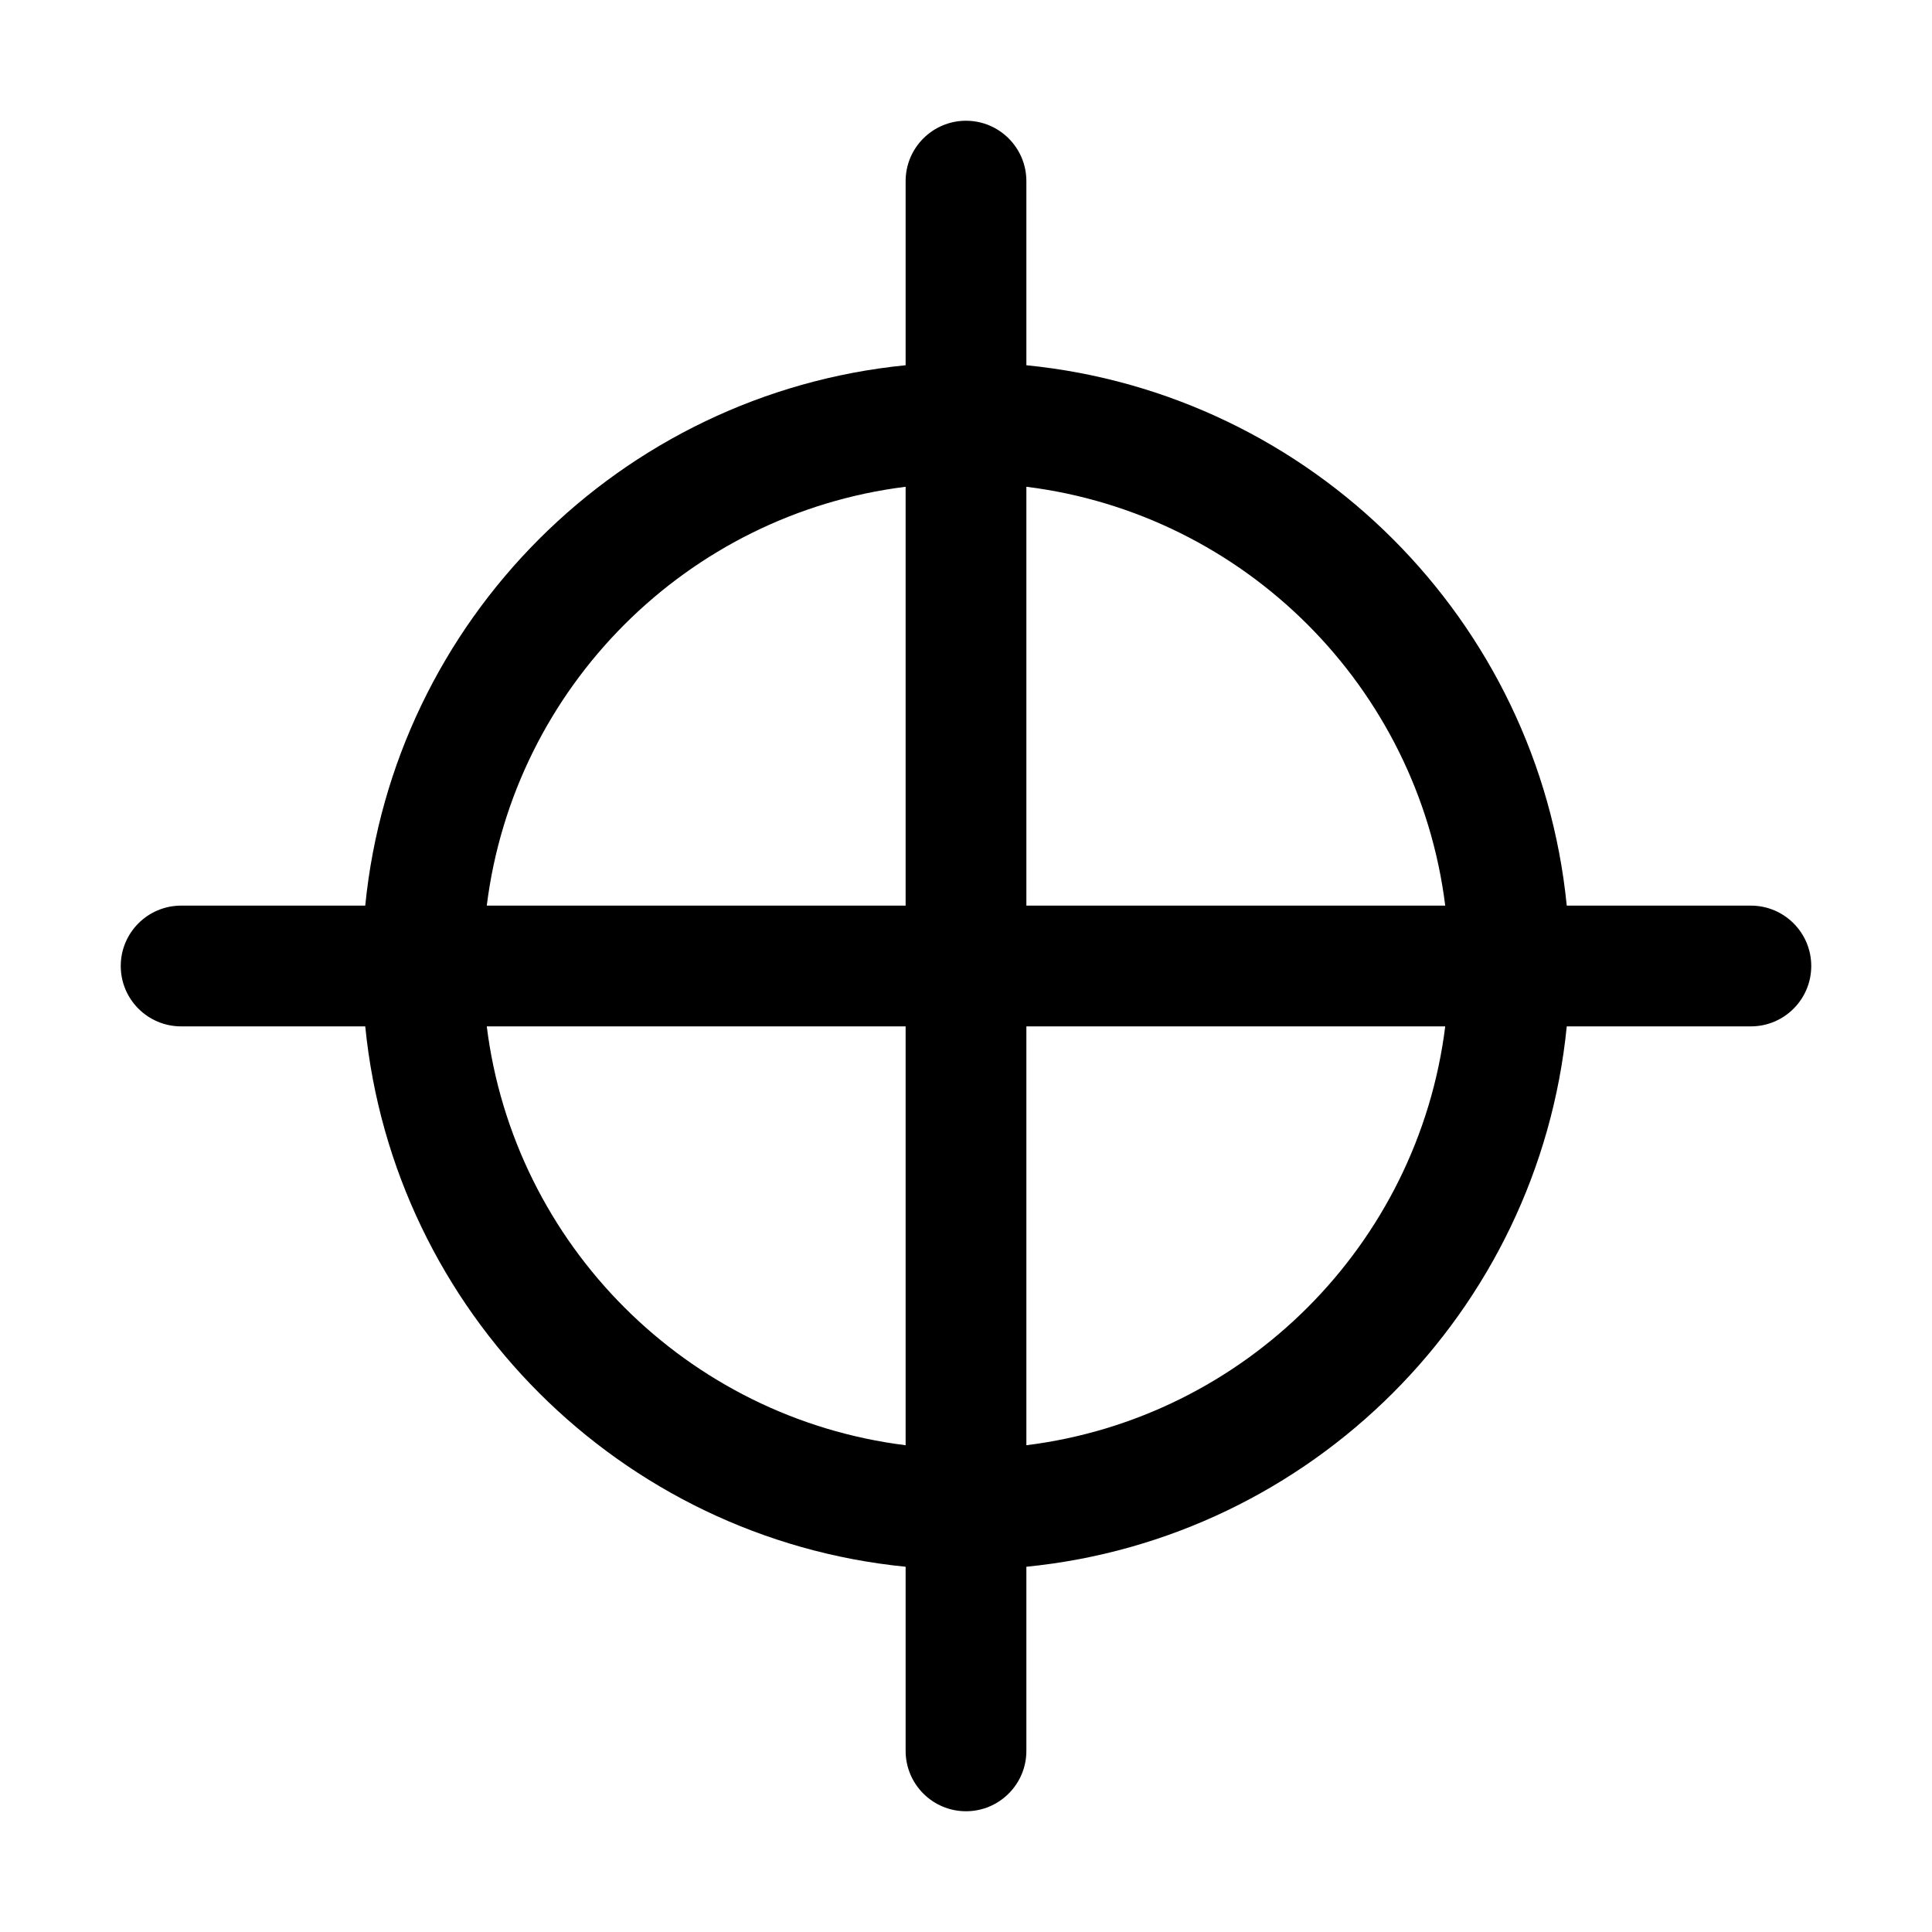 <!-- Generated by IcoMoon.io -->
<svg version="1.1" xmlns="http://www.w3.org/2000/svg" width="20" height="20" viewBox="0 0 20 20">
<title>center</title>
<path d="M10.625 1.875v1.906c2.953 0.293 5.301 2.641 5.594 5.594h1.906c0.345 0 0.625 0.28 0.625 0.625s-0.28 0.625-0.625 0.625h-1.906c-0.293 2.953-2.641 5.301-5.594 5.594v1.906c0 0.345-0.28 0.625-0.625 0.625s-0.625-0.28-0.625-0.625v-1.906c-2.953-0.293-5.301-2.641-5.594-5.594h-1.906c-0.345 0-0.625-0.28-0.625-0.625s0.28-0.625 0.625-0.625h1.906c0.293-2.953 2.641-5.301 5.594-5.594v-1.906c0-0.345 0.28-0.625 0.625-0.625s0.625 0.28 0.625 0.625zM9.375 5.039c-2.262 0.282-4.054 2.075-4.336 4.336h4.336v-4.336zM10.625 9.375h4.336c-0.282-2.262-2.075-4.054-4.336-4.336v4.336zM9.375 10.625h-4.336c0.282 2.262 2.075 4.054 4.336 4.336v-4.336zM10.625 14.961c2.262-0.282 4.054-2.075 4.336-4.336h-4.336v4.336z"></path>
</svg>

